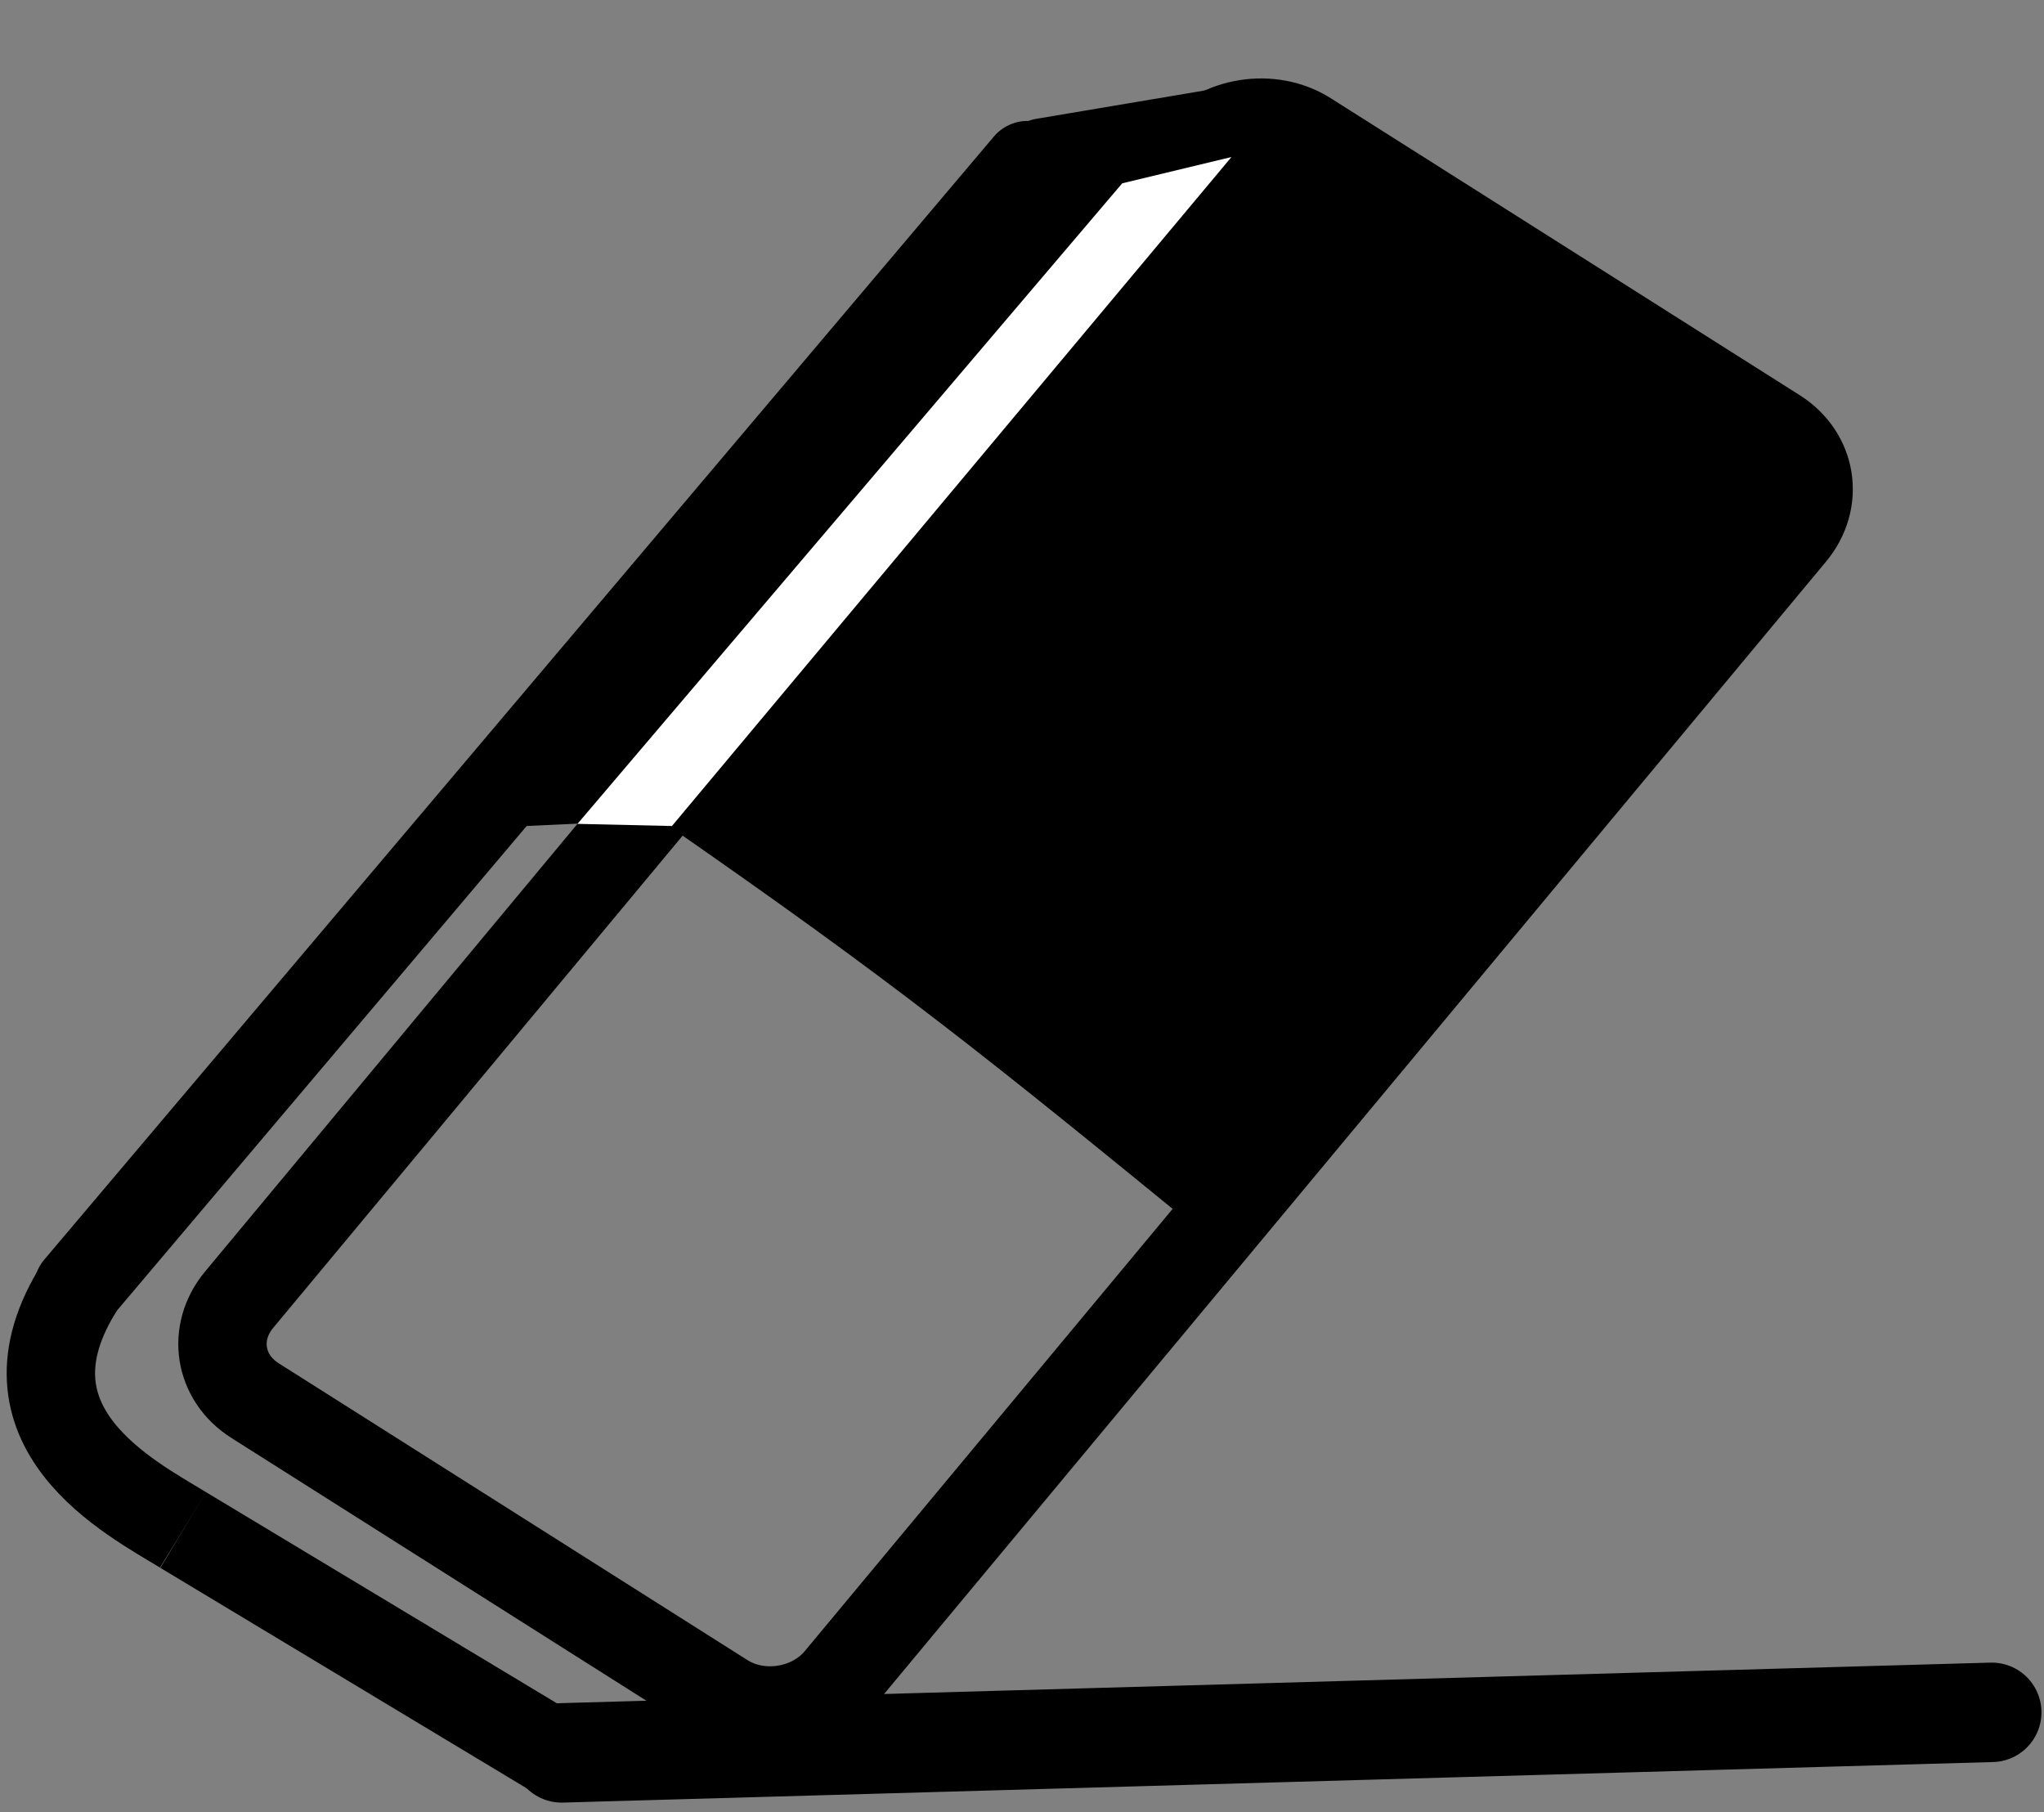 <svg width="185" height="164" viewBox="0 0 185 164" fill="none" xmlns="http://www.w3.org/2000/svg">
<rect x="0" y="0" width="185" height="164" fill="#808080" stroke="none"/>
<path d="M160.755 39.146L118.314 12.274C115.047 10.206 110.395 10.939 107.923 13.911L21.64 117.625C19.168 120.597 19.811 124.682 23.078 126.75L65.519 153.622C68.786 155.69 73.438 154.957 75.911 151.985L162.193 48.272C164.665 45.3 164.022 41.214 160.755 39.146Z" stroke="black" stroke-width="8"/>
<line x1="5" y1="-5" x2="15.163" y2="-5" transform="matrix(-1 -0.015 -0.114 0.994 160.95 50.828)" stroke="black" stroke-width="10" stroke-linecap="round"/>
<path d="M109.95 112.514L135.368 81.308L165.451 45.045L138.764 23.278L120.952 13.654L104.212 13.546L92.192 15.501L84.986 24.328L71.046 42.195L53.748 62.093L40.616 75.079L59.718 74.19C81.258 89.114 89.028 95.432 109.95 112.514Z" fill="black"/>
<path d="M114.007 10.9L94.347 14.21" stroke="black" stroke-width="7" stroke-linecap="round"/>
<path d="M101.57 16.59L111.458 14.21L60.816 74.753L52.266 74.559L101.57 16.59Z" fill="white"/>
<path d="M93.005 14.944L7.057 116.583" stroke="black" stroke-width="8" stroke-linecap="round"/>
<path d="M50.832 158.633L180.27 154.964" stroke="black" stroke-width="9" stroke-linecap="round"/>
<path d="M7.212 116.456C-0.837 129.165 11.892 135.578 16.575 138.461" stroke="black" stroke-width="8"/>
<path d="M16.575 138.461L50.215 158.703" stroke="black" stroke-width="8"/>
</svg>
